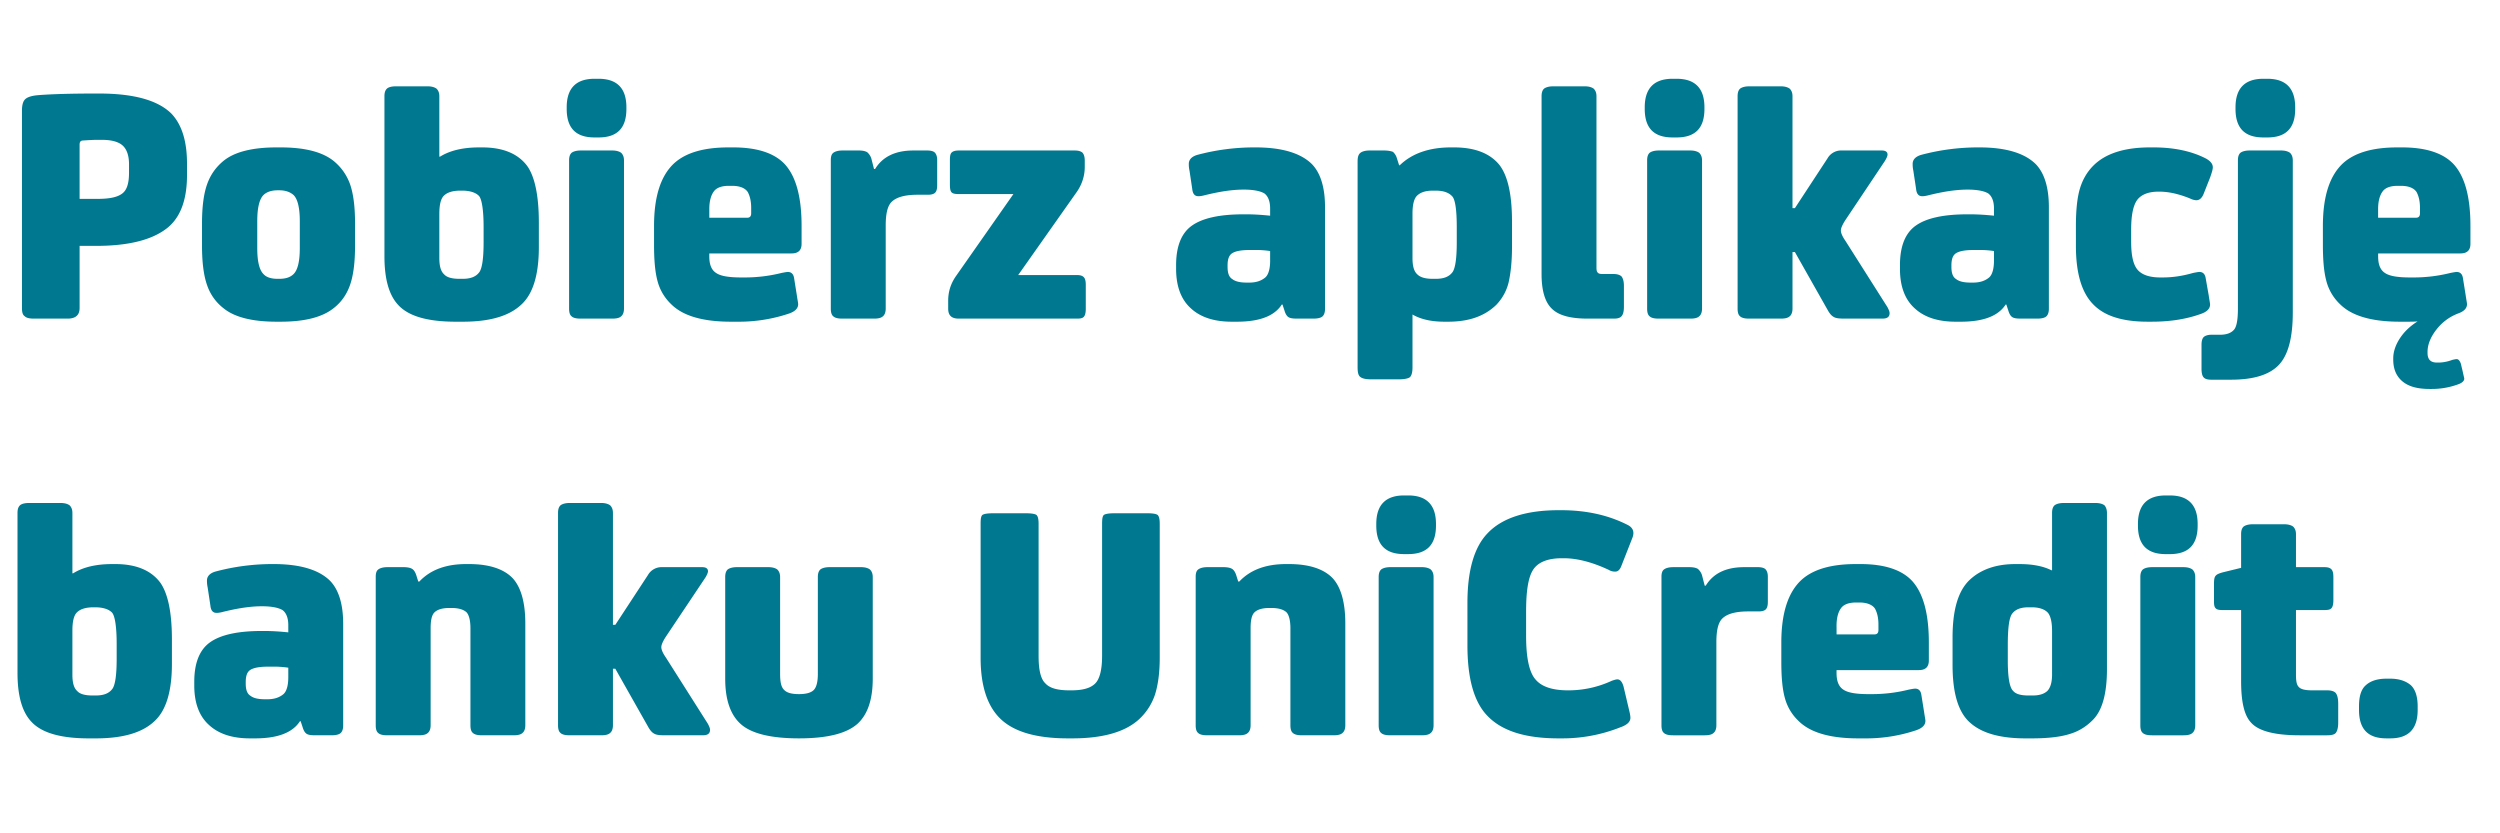 <svg xmlns="http://www.w3.org/2000/svg" fill="none" viewBox="0 0 102 34"><path fill="#007990" d="M4.158 5.706h-.182c-.196 0-.392.014-.616.028-.084.014-.112.07-.112.168v2.212h.728c.504 0 .84-.07 1.036-.238.168-.14.252-.406.252-.826V6.7c0-.336-.084-.588-.238-.742-.168-.168-.462-.252-.868-.252m-.91 4.326v2.534c0 .294-.168.434-.49.434H1.386c-.182 0-.308-.028-.378-.098-.084-.056-.112-.168-.112-.336v-8.05q0-.336.126-.462c.084-.084.238-.14.49-.168.504-.042 1.288-.07 2.366-.07h.168c1.428 0 2.408.28 2.954.826.42.448.63 1.12.63 2.03v.476c0 1.05-.294 1.792-.882 2.212-.616.448-1.554.672-2.828.672zm7.248-1.008v1.092c0 .546.084.896.252 1.064.126.14.322.196.588.196h.056c.252 0 .448-.056.588-.196.168-.168.252-.518.252-1.064V9.024c0-.532-.084-.896-.252-1.064-.14-.126-.336-.196-.588-.196h-.056c-.266 0-.462.07-.588.196-.168.168-.252.532-.252 1.064m3.99.084v.91c0 .7-.07 1.232-.21 1.624s-.364.7-.672.938c-.462.364-1.176.546-2.156.546h-.168c-.98 0-1.708-.182-2.156-.546a2 2 0 0 1-.672-.938c-.14-.392-.21-.924-.21-1.624v-.896c0-.686.07-1.218.21-1.61s.364-.7.672-.952c.448-.364 1.176-.546 2.156-.546h.168c.98 0 1.694.182 2.156.546.308.252.532.56.672.938.14.392.21.924.21 1.61m3.439-.378v1.792c0 .322.056.546.196.672.112.126.322.182.63.182h.126c.322 0 .546-.084.686-.28q.168-.252.168-1.218v-.602c0-.7-.07-1.134-.182-1.274-.126-.14-.364-.224-.7-.224h-.056c-.322 0-.546.07-.686.21-.126.126-.182.378-.182.742m0-2.338h.028q.609-.378 1.596-.378h.126c.84 0 1.456.252 1.834.756.308.434.476 1.204.476 2.31v1.008c0 1.12-.238 1.904-.714 2.338-.504.476-1.302.7-2.394.7h-.28c-1.148 0-1.932-.224-2.352-.686-.378-.406-.56-1.064-.56-1.988V3.928c0-.14.028-.238.098-.308.056-.056.182-.098.364-.098h1.302c.168 0 .294.042.364.098.07.07.112.168.112.308zm7.534.154v6.048c0 .14-.042.252-.112.308-.07.07-.196.098-.364.098h-1.288c-.182 0-.308-.028-.378-.098-.07-.056-.098-.168-.098-.308V6.546c0-.14.028-.238.098-.308.07-.056.196-.098.378-.098h1.288c.168 0 .294.042.364.098.07.07.112.168.112.308m-1.036-.938h-.168c-.756 0-1.134-.378-1.134-1.162v-.07c0-.77.378-1.162 1.134-1.162h.168c.756 0 1.134.392 1.134 1.162v.07c0 .784-.378 1.162-1.134 1.162m5.818 5.712h.154c.476 0 .98-.056 1.484-.182.14-.028.224-.042.266-.042.14 0 .224.084.252.238l.112.7c.028.196.056.322.056.378 0 .168-.126.294-.364.378a6.4 6.4 0 0 1-2.114.336h-.266q-1.722 0-2.436-.714a2 2 0 0 1-.56-.952c-.098-.364-.14-.854-.14-1.456V9.22c0-1.218.28-2.072.84-2.576.476-.42 1.204-.63 2.198-.63h.196c.98 0 1.694.238 2.114.7.448.504.672 1.33.672 2.506v.728c0 .266-.14.392-.406.392h-3.36v.112c0 .336.084.56.28.686.182.126.518.182 1.022.182M28.94 8.884h1.54c.112 0 .168-.056.168-.182v-.224c0-.28-.056-.49-.14-.644-.112-.168-.336-.252-.644-.252h-.126c-.28 0-.476.07-.588.196q-.21.252-.21.756zm6.72-1.988h.043c.308-.504.826-.756 1.568-.756h.56c.14 0 .252.028.308.084s.098.154.098.308v1.022c0 .154-.028.252-.084.308q-.084.084-.294.084h-.42c-.518 0-.868.098-1.064.294-.168.168-.238.49-.238.966v3.388c0 .14-.042.252-.112.308-.07.07-.196.098-.364.098h-1.288c-.182 0-.308-.028-.378-.098-.07-.056-.098-.168-.098-.308V6.532c0-.14.028-.238.098-.294s.196-.098.378-.098h.672c.154 0 .266.028.336.07a.57.57 0 0 1 .168.252zm5.687 1.022H39.12c-.14 0-.238-.014-.294-.07s-.07-.168-.07-.336v-.966c0-.168.014-.266.07-.322q.084-.084.294-.084h4.732c.14 0 .238.028.308.084.056.056.098.168.098.322v.266c0 .364-.112.7-.308.994l-2.408 3.416h2.394c.14 0 .224.028.28.084s.084.154.084.322v.966q0 .252-.084.336c-.056.056-.14.07-.28.07H39.12c-.294 0-.434-.126-.434-.406v-.322c0-.364.098-.686.308-.994zm10.979 4.508h-.029c-.307.476-.923.7-1.834.7h-.21c-.714 0-1.274-.182-1.666-.546-.405-.364-.602-.91-.602-1.61v-.154c0-.756.21-1.302.645-1.61.434-.308 1.134-.462 2.114-.462h.097c.364 0 .7.028.98.056v-.294c0-.294-.084-.504-.237-.616-.169-.098-.448-.154-.84-.154-.477 0-1.009.084-1.625.238-.168.042-.294.042-.35 0-.07-.042-.111-.126-.126-.266l-.111-.742c-.029-.126-.029-.224-.029-.28 0-.168.112-.294.337-.364a9 9 0 0 1 2.394-.308c1.078 0 1.848.238 2.296.686.35.364.531.952.531 1.75v4.158c0 .14-.041.252-.111.308s-.197.084-.364.084h-.659c-.168 0-.28-.014-.35-.056s-.126-.126-.168-.266zm-.505-1.792v-.392a4 4 0 0 0-.672-.042h-.154q-.504 0-.713.126c-.14.084-.197.252-.197.504v.056c0 .252.056.42.197.504.126.098.322.14.587.14h.099c.28 0 .49-.07.657-.21.127-.112.197-.35.197-.686m5.29-3.892c.49-.476 1.19-.728 2.086-.728h.126c.868 0 1.484.252 1.862.728.336.448.504 1.204.504 2.296v1.05c0 .588-.056 1.078-.14 1.442a2 2 0 0 1-.504.91c-.476.462-1.12.686-1.96.686h-.154q-.798 0-1.302-.294v2.156c0 .21-.042.35-.112.406-.084.056-.238.084-.476.084h-1.064c-.238 0-.392-.028-.476-.098-.084-.056-.112-.196-.112-.392v-8.4c0-.168.028-.28.112-.35.07-.056.196-.098.378-.098h.588c.168 0 .294.028.364.056a.54.54 0 0 1 .154.238l.098.308zm.518 1.988v1.792c0 .322.056.546.196.672.126.126.336.182.63.182h.126c.322 0 .546-.084.686-.28q.168-.252.168-1.218v-.602c0-.672-.056-1.092-.168-1.246-.14-.168-.364-.252-.7-.252h-.098c-.308 0-.518.07-.658.21-.126.126-.182.378-.182.742m7.772 2.45h.448c.14 0 .252.042.308.098.056.07.098.196.098.378v.868c0 .196-.042.322-.098.378-.056.07-.168.098-.308.098h-1.064c-.7 0-1.19-.126-1.47-.406-.28-.266-.42-.742-.42-1.414V3.928c0-.14.028-.238.098-.308.07-.056.196-.098.378-.098h1.288c.168 0 .294.042.364.098.07.07.112.168.112.308v6.986c0 .112.014.182.056.21.028.042.098.056.21.056m4.041-4.634v6.048c0 .14-.042.252-.112.308-.07.07-.196.098-.364.098h-1.288c-.182 0-.308-.028-.378-.098-.07-.056-.098-.168-.098-.308V6.546c0-.14.028-.238.098-.308.07-.056.196-.098.378-.098h1.288c.168 0 .294.042.364.098.07.07.112.168.112.308m-1.036-.938h-.168c-.756 0-1.134-.378-1.134-1.162v-.07c0-.77.378-1.162 1.134-1.162h.168c.756 0 1.134.392 1.134 1.162v.07c0 .784-.378 1.162-1.134 1.162m4.727 4.676v2.31c0 .14-.042.252-.112.308-.07.07-.196.098-.364.098h-1.288c-.182 0-.308-.028-.378-.098-.07-.056-.098-.168-.098-.308V3.928c0-.14.028-.238.098-.308.07-.056.196-.098.378-.098h1.288c.168 0 .294.042.364.098.07.07.112.168.112.308v4.564h.098l1.33-2.03a.64.64 0 0 1 .588-.322h1.624c.154 0 .238.056.238.168 0 .056-.042.154-.112.266l-1.61 2.408c-.126.196-.182.336-.182.42 0 .098.056.238.182.42l1.722 2.716c.056.112.084.182.084.238 0 .154-.098.224-.294.224h-1.554c-.196 0-.35-.014-.434-.07q-.126-.063-.252-.294l-1.33-2.352zm8.724 2.142h-.028c-.308.476-.924.7-1.834.7h-.21c-.714 0-1.274-.182-1.666-.546-.406-.364-.602-.91-.602-1.61v-.154c0-.756.21-1.302.644-1.61s1.134-.462 2.114-.462h.098c.364 0 .7.028.98.056v-.294c0-.294-.084-.504-.238-.616-.168-.098-.448-.154-.84-.154-.476 0-1.008.084-1.624.238-.168.042-.294.042-.35 0-.07-.042-.112-.126-.126-.266l-.112-.742c-.028-.126-.028-.224-.028-.28 0-.168.112-.294.336-.364a9 9 0 0 1 2.394-.308c1.078 0 1.848.238 2.296.686.35.364.532.952.532 1.75v4.158c0 .14-.042.252-.112.308s-.196.084-.364.084h-.658c-.168 0-.28-.014-.35-.056s-.126-.126-.168-.266zm-.504-1.792v-.392a4 4 0 0 0-.672-.042h-.154q-.504 0-.714.126c-.14.084-.196.252-.196.504v.056c0 .252.056.42.196.504.126.098.322.14.588.14h.098c.28 0 .49-.07.658-.21.126-.112.196-.35.196-.686m6.787.686h.112c.378 0 .784-.056 1.218-.182.14-.028.224-.042.266-.042.14 0 .224.084.252.238l.126.714c.028.196.056.322.056.378 0 .168-.126.294-.364.378-.616.224-1.288.322-2.016.322h-.168c-1.008 0-1.75-.224-2.212-.7q-.714-.714-.714-2.394V9.22c0-.658.056-1.176.168-1.54q.168-.546.546-.924c.49-.49 1.26-.742 2.31-.742h.14c.84 0 1.568.154 2.156.462.168.098.266.21.266.35 0 .084-.042.224-.112.42l-.266.672q-.105.252-.294.252a.6.6 0 0 1-.252-.07c-.448-.182-.868-.28-1.246-.28h-.056c-.364 0-.63.098-.798.266-.21.21-.308.644-.308 1.288v.476c0 .574.084.966.28 1.176.182.196.49.294.91.294m2.886 4.172h-.812c-.14 0-.252-.028-.308-.098-.056-.056-.085-.182-.085-.35v-.98c0-.14.029-.252.085-.308.055-.056.168-.098.308-.098h.35c.251 0 .447-.056.573-.196.113-.112.169-.406.169-.868V6.546c0-.14.027-.238.097-.308.07-.056.197-.098.379-.098h1.287c.169 0 .294.042.365.098.07.07.111.168.111.308v6.202c0 1.008-.181 1.708-.545 2.114q-.567.63-1.974.63m1.483-9.884h-.167c-.756 0-1.134-.378-1.134-1.162v-.07c0-.77.378-1.162 1.134-1.162h.168c.755 0 1.133.392 1.133 1.162v.07c0 .784-.377 1.162-1.133 1.162m5.82 5.712h.153c.476 0 .98-.056 1.484-.182.14-.028.224-.042.266-.042.14 0 .224.084.252.238l.112.7c.028.196.056.322.056.378 0 .168-.126.294-.364.378-.364.14-.658.364-.896.672s-.35.616-.35.896v.042c0 .266.126.392.378.392h.07c.154 0 .35-.028.574-.112.07-.014.126-.028.168-.028.07 0 .126.07.168.182l.07.294c.042.196.07.294.07.322 0 .084-.07.154-.196.21a3.1 3.1 0 0 1-1.134.21h-.084c-.49 0-.854-.098-1.106-.308s-.378-.504-.378-.896v-.042c0-.252.084-.532.266-.812s.42-.504.728-.7c-.112.014-.266.014-.462.014h-.266q-1.722 0-2.436-.714a2 2 0 0 1-.56-.952c-.098-.364-.14-.854-.14-1.456V9.22c0-1.218.28-2.072.84-2.576.476-.42 1.204-.63 2.198-.63h.196c.98 0 1.694.238 2.114.7.448.504.672 1.33.672 2.506v.728c0 .266-.14.392-.406.392h-3.36v.112c0 .336.084.56.28.686.182.126.518.182 1.022.182m-1.303-2.436h1.54c.112 0 .168-.056.168-.182v-.224c0-.28-.056-.49-.14-.644-.112-.168-.336-.252-.644-.252h-.126c-.28 0-.476.07-.588.196q-.21.252-.21.756zM2.954 25.73v1.792c0 .322.056.546.196.672.112.126.322.182.63.182h.126c.322 0 .546-.084.686-.28q.168-.252.168-1.218v-.602c0-.7-.07-1.134-.182-1.274-.126-.14-.364-.224-.7-.224h-.056c-.322 0-.546.07-.686.21-.126.126-.182.378-.182.742m0-2.338h.028q.609-.378 1.596-.378h.126c.84 0 1.456.252 1.834.756.308.434.476 1.204.476 2.31v1.008c0 1.12-.238 1.904-.714 2.338-.504.476-1.302.7-2.394.7h-.28c-1.148 0-1.932-.224-2.352-.686-.378-.406-.56-1.064-.56-1.988v-6.524c0-.14.028-.238.098-.308.056-.056.182-.098.364-.098h1.302c.168 0 .294.042.364.098.07.07.112.168.112.308zm9.312 6.034h-.028c-.308.476-.924.7-1.834.7h-.21c-.714 0-1.274-.182-1.666-.546-.406-.364-.602-.91-.602-1.61v-.154c0-.756.21-1.302.644-1.61s1.134-.462 2.114-.462h.098c.364 0 .7.028.98.056v-.294c0-.294-.084-.504-.238-.616-.168-.098-.448-.154-.84-.154-.476 0-1.008.084-1.624.238-.168.042-.294.042-.35 0-.07-.042-.112-.126-.126-.266l-.112-.742c-.028-.126-.028-.224-.028-.28 0-.168.112-.294.336-.364a9 9 0 0 1 2.394-.308c1.078 0 1.848.238 2.296.686.35.364.532.952.532 1.75v4.158c0 .14-.042.252-.112.308s-.196.084-.364.084h-.658c-.168 0-.28-.014-.35-.056s-.126-.126-.168-.266zm-.504-1.792v-.392a4 4 0 0 0-.672-.042h-.154q-.504 0-.714.126c-.14.084-.196.252-.196.504v.056c0 .252.056.42.196.504.126.098.322.14.588.14h.098c.28 0 .49-.07.658-.21.126-.112.196-.35.196-.686m7.263-4.62h.112c.812 0 1.414.196 1.778.574.336.364.518.98.518 1.848v4.158c0 .14-.042.252-.112.308-.07.07-.196.098-.364.098H19.67c-.182 0-.308-.028-.378-.098-.07-.056-.098-.168-.098-.308v-3.962c0-.308-.056-.532-.154-.644-.112-.112-.322-.182-.616-.182h-.084c-.308 0-.504.07-.616.182s-.154.336-.154.644v3.962c0 .14-.042.252-.112.308-.07.07-.196.098-.364.098h-1.288c-.182 0-.308-.028-.378-.098-.07-.056-.098-.168-.098-.308v-6.062c0-.14.028-.238.098-.294s.196-.098.378-.098h.658c.168 0 .28.028.35.07q.105.063.168.252l.084.266h.042c.448-.476 1.078-.714 1.918-.714m5.982 4.27v2.31c0 .14-.042.252-.112.308-.07.07-.196.098-.364.098h-1.288c-.182 0-.308-.028-.378-.098-.07-.056-.098-.168-.098-.308v-8.666c0-.14.028-.238.098-.308.07-.056.196-.098.378-.098h1.288c.168 0 .294.042.364.098.07.07.112.168.112.308v4.564h.098l1.33-2.03a.64.64 0 0 1 .588-.322h1.624c.154 0 .238.056.238.168 0 .056-.042.154-.112.266l-1.61 2.408c-.126.196-.182.336-.182.42 0 .098.056.238.182.42l1.722 2.716c.056.112.084.182.084.238 0 .154-.098.224-.294.224H27.12c-.196 0-.35-.014-.434-.07q-.126-.063-.252-.294l-1.33-2.352zm8.36.21v-3.948c0-.14.028-.238.098-.308.07-.056.196-.098.378-.098h1.288c.168 0 .294.042.364.098.07.07.112.168.112.308v4.144q0 1.281-.63 1.848c-.448.392-1.232.588-2.38.588s-1.946-.196-2.38-.588q-.63-.567-.63-1.848v-4.144c0-.14.028-.238.098-.308.07-.056.196-.098.378-.098h1.288c.168 0 .294.042.364.098.07.07.112.168.112.308v3.948c0 .322.042.532.154.644.112.126.308.182.616.182.294 0 .504-.056.616-.182.098-.112.154-.322.154-.644m11.597-.728v-5.39c0-.196.014-.308.07-.364.056-.042.196-.07.42-.07h1.372c.224 0 .35.028.406.07.056.056.084.168.084.364v5.46c0 .616-.07 1.12-.196 1.512a2.4 2.4 0 0 1-.658 1.008c-.574.518-1.484.77-2.716.77h-.168c-1.26 0-2.17-.252-2.73-.77q-.84-.777-.84-2.52v-5.46c0-.196.014-.308.07-.364.056-.042.196-.07.42-.07h1.372c.224 0 .364.028.42.07.056.056.084.168.084.364v5.39c0 .56.084.938.28 1.12.182.196.504.28.98.28h.07c.462 0 .784-.084.98-.28.182-.182.28-.56.28-1.12m7.516-3.752h.112c.812 0 1.414.196 1.778.574.336.364.518.98.518 1.848v4.158c0 .14-.042.252-.112.308-.07.07-.196.098-.364.098h-1.288c-.182 0-.308-.028-.378-.098-.07-.056-.098-.168-.098-.308v-3.962c0-.308-.056-.532-.154-.644-.112-.112-.322-.182-.616-.182h-.084c-.308 0-.504.07-.616.182s-.154.336-.154.644v3.962c0 .14-.042.252-.112.308-.07.07-.196.098-.364.098H49.26c-.182 0-.308-.028-.378-.098-.07-.056-.098-.168-.098-.308v-6.062c0-.14.028-.238.098-.294s.196-.098.378-.098h.658c.168 0 .28.028.35.07q.105.063.168.252l.084.266h.042c.448-.476 1.078-.714 1.918-.714m6.01.532v6.048c0 .14-.042.252-.112.308-.07.07-.196.098-.364.098h-1.288c-.182 0-.308-.028-.378-.098-.07-.056-.098-.168-.098-.308v-6.048c0-.14.028-.238.098-.308.07-.056.196-.098.378-.098h1.288c.168 0 .294.042.364.098.07.07.112.168.112.308m-1.036-.938h-.168c-.756 0-1.134-.378-1.134-1.162v-.07c0-.77.378-1.162 1.134-1.162h.168c.756 0 1.134.392 1.134 1.162v.07c0 .784-.378 1.162-1.134 1.162m6.267 7.518h-.14c-1.358 0-2.324-.308-2.912-.938q-.798-.84-.798-2.856V24.61c0-1.316.266-2.268.812-2.842.588-.63 1.568-.952 2.912-.952h.098c1.05 0 1.96.21 2.744.616q.294.168.168.504l-.462 1.176c-.056.14-.14.21-.238.21a.48.48 0 0 1-.266-.07c-.658-.308-1.274-.476-1.848-.476h-.056c-.602 0-1.008.168-1.204.504-.182.308-.266.854-.266 1.666v.994c0 .896.126 1.498.392 1.792.252.294.7.434 1.316.434h.056a4.2 4.2 0 0 0 1.736-.392c.084-.028.168-.056.224-.056q.168 0 .252.294l.238 1.008c.028.112.042.21.042.266 0 .168-.14.294-.42.392a6.4 6.4 0 0 1-2.38.448m5.831-6.23h.042c.308-.504.826-.756 1.568-.756h.56c.14 0 .252.028.308.084s.098.154.098.308v1.022c0 .154-.028.252-.084.308q-.084.084-.294.084h-.42c-.518 0-.868.098-1.064.294-.168.168-.238.49-.238.966v3.388c0 .14-.042.252-.112.308-.07.07-.196.098-.364.098h-1.288c-.182 0-.308-.028-.378-.098-.07-.056-.098-.168-.098-.308v-6.062c0-.14.028-.238.098-.294s.196-.098.378-.098h.672c.154 0 .266.028.336.07a.57.57 0 0 1 .168.252zm6.682 4.424h.154c.475 0 .98-.056 1.483-.182.14-.028.225-.042.267-.042.14 0 .224.084.251.238l.112.7c.028.196.056.322.056.378 0 .168-.126.294-.364.378a6.4 6.4 0 0 1-2.114.336h-.265q-1.722 0-2.436-.714a2 2 0 0 1-.56-.952c-.099-.364-.14-.854-.14-1.456v-.784c0-1.218.28-2.072.84-2.576.475-.42 1.204-.63 2.198-.63h.196c.98 0 1.694.238 2.113.7.448.504.672 1.33.672 2.506v.728c0 .266-.14.392-.406.392h-3.36v.112c0 .336.085.56.28.686.183.126.519.182 1.023.182m-1.302-2.436h1.54c.112 0 .168-.056.168-.182v-.224c0-.28-.056-.49-.14-.644-.112-.168-.337-.252-.644-.252h-.126c-.28 0-.477.07-.589.196q-.21.252-.21.756zm8.792 1.638v-1.778c0-.35-.056-.602-.168-.742-.126-.14-.35-.224-.658-.224h-.14c-.308 0-.518.084-.644.238-.14.154-.196.588-.196 1.316v.616c0 .672.07 1.092.21 1.232.112.14.322.196.644.196h.154c.266 0 .462-.056.602-.182.126-.126.196-.35.196-.672m-.028-4.256h.028v-2.338c0-.14.028-.238.098-.308.07-.056.196-.098.378-.098h1.302c.168 0 .294.042.364.098.056.07.098.168.098.308v6.37c0 .98-.182 1.652-.546 2.044-.266.28-.588.49-.966.602-.392.126-.91.182-1.568.182h-.238c-1.036 0-1.778-.21-2.254-.63-.49-.42-.728-1.204-.728-2.366v-1.12c0-1.12.224-1.904.7-2.352.448-.42 1.064-.644 1.862-.644h.168q.798 0 1.302.252m5.87.28v6.048c0 .14-.042.252-.112.308-.07.07-.196.098-.364.098h-1.288c-.182 0-.308-.028-.378-.098-.07-.056-.098-.168-.098-.308v-6.048c0-.14.028-.238.098-.308.07-.056.196-.098.378-.098h1.288c.168 0 .294.042.364.098.07.07.112.168.112.308m-1.036-.938h-.168c-.756 0-1.134-.378-1.134-1.162v-.07c0-.77.378-1.162 1.134-1.162h.168c.756 0 1.134.392 1.134 1.162v.07c0 .784-.378 1.162-1.134 1.162m6.869 6.076v.798c0 .21-.042.35-.098.42s-.182.098-.35.098h-1.12c-1.008 0-1.68-.168-1.988-.518-.28-.294-.406-.854-.406-1.694V24.89h-.756c-.14 0-.224-.014-.28-.07s-.07-.14-.07-.28v-.714c0-.168.014-.28.07-.336.042-.056.14-.098.294-.14l.742-.182v-1.372c0-.14.028-.238.098-.308.07-.056.196-.098.378-.098H93.2c.168 0 .294.042.364.098.07.07.112.168.112.308v1.344h1.162c.14 0 .224.028.28.084s.084.154.084.322v.938q0 .252-.084.336c-.056.056-.14.07-.28.07h-1.162v2.646c0 .252.028.406.112.49.084.098.266.14.546.14h.616c.168 0 .294.042.35.112s.098.21.098.406m3.243.14v.14c0 .784-.378 1.162-1.12 1.162h-.154c-.756 0-1.12-.378-1.12-1.162v-.14c0-.406.084-.7.28-.868.182-.168.462-.266.84-.266h.154c.364 0 .644.098.84.266.182.168.28.462.28.868"/></svg>